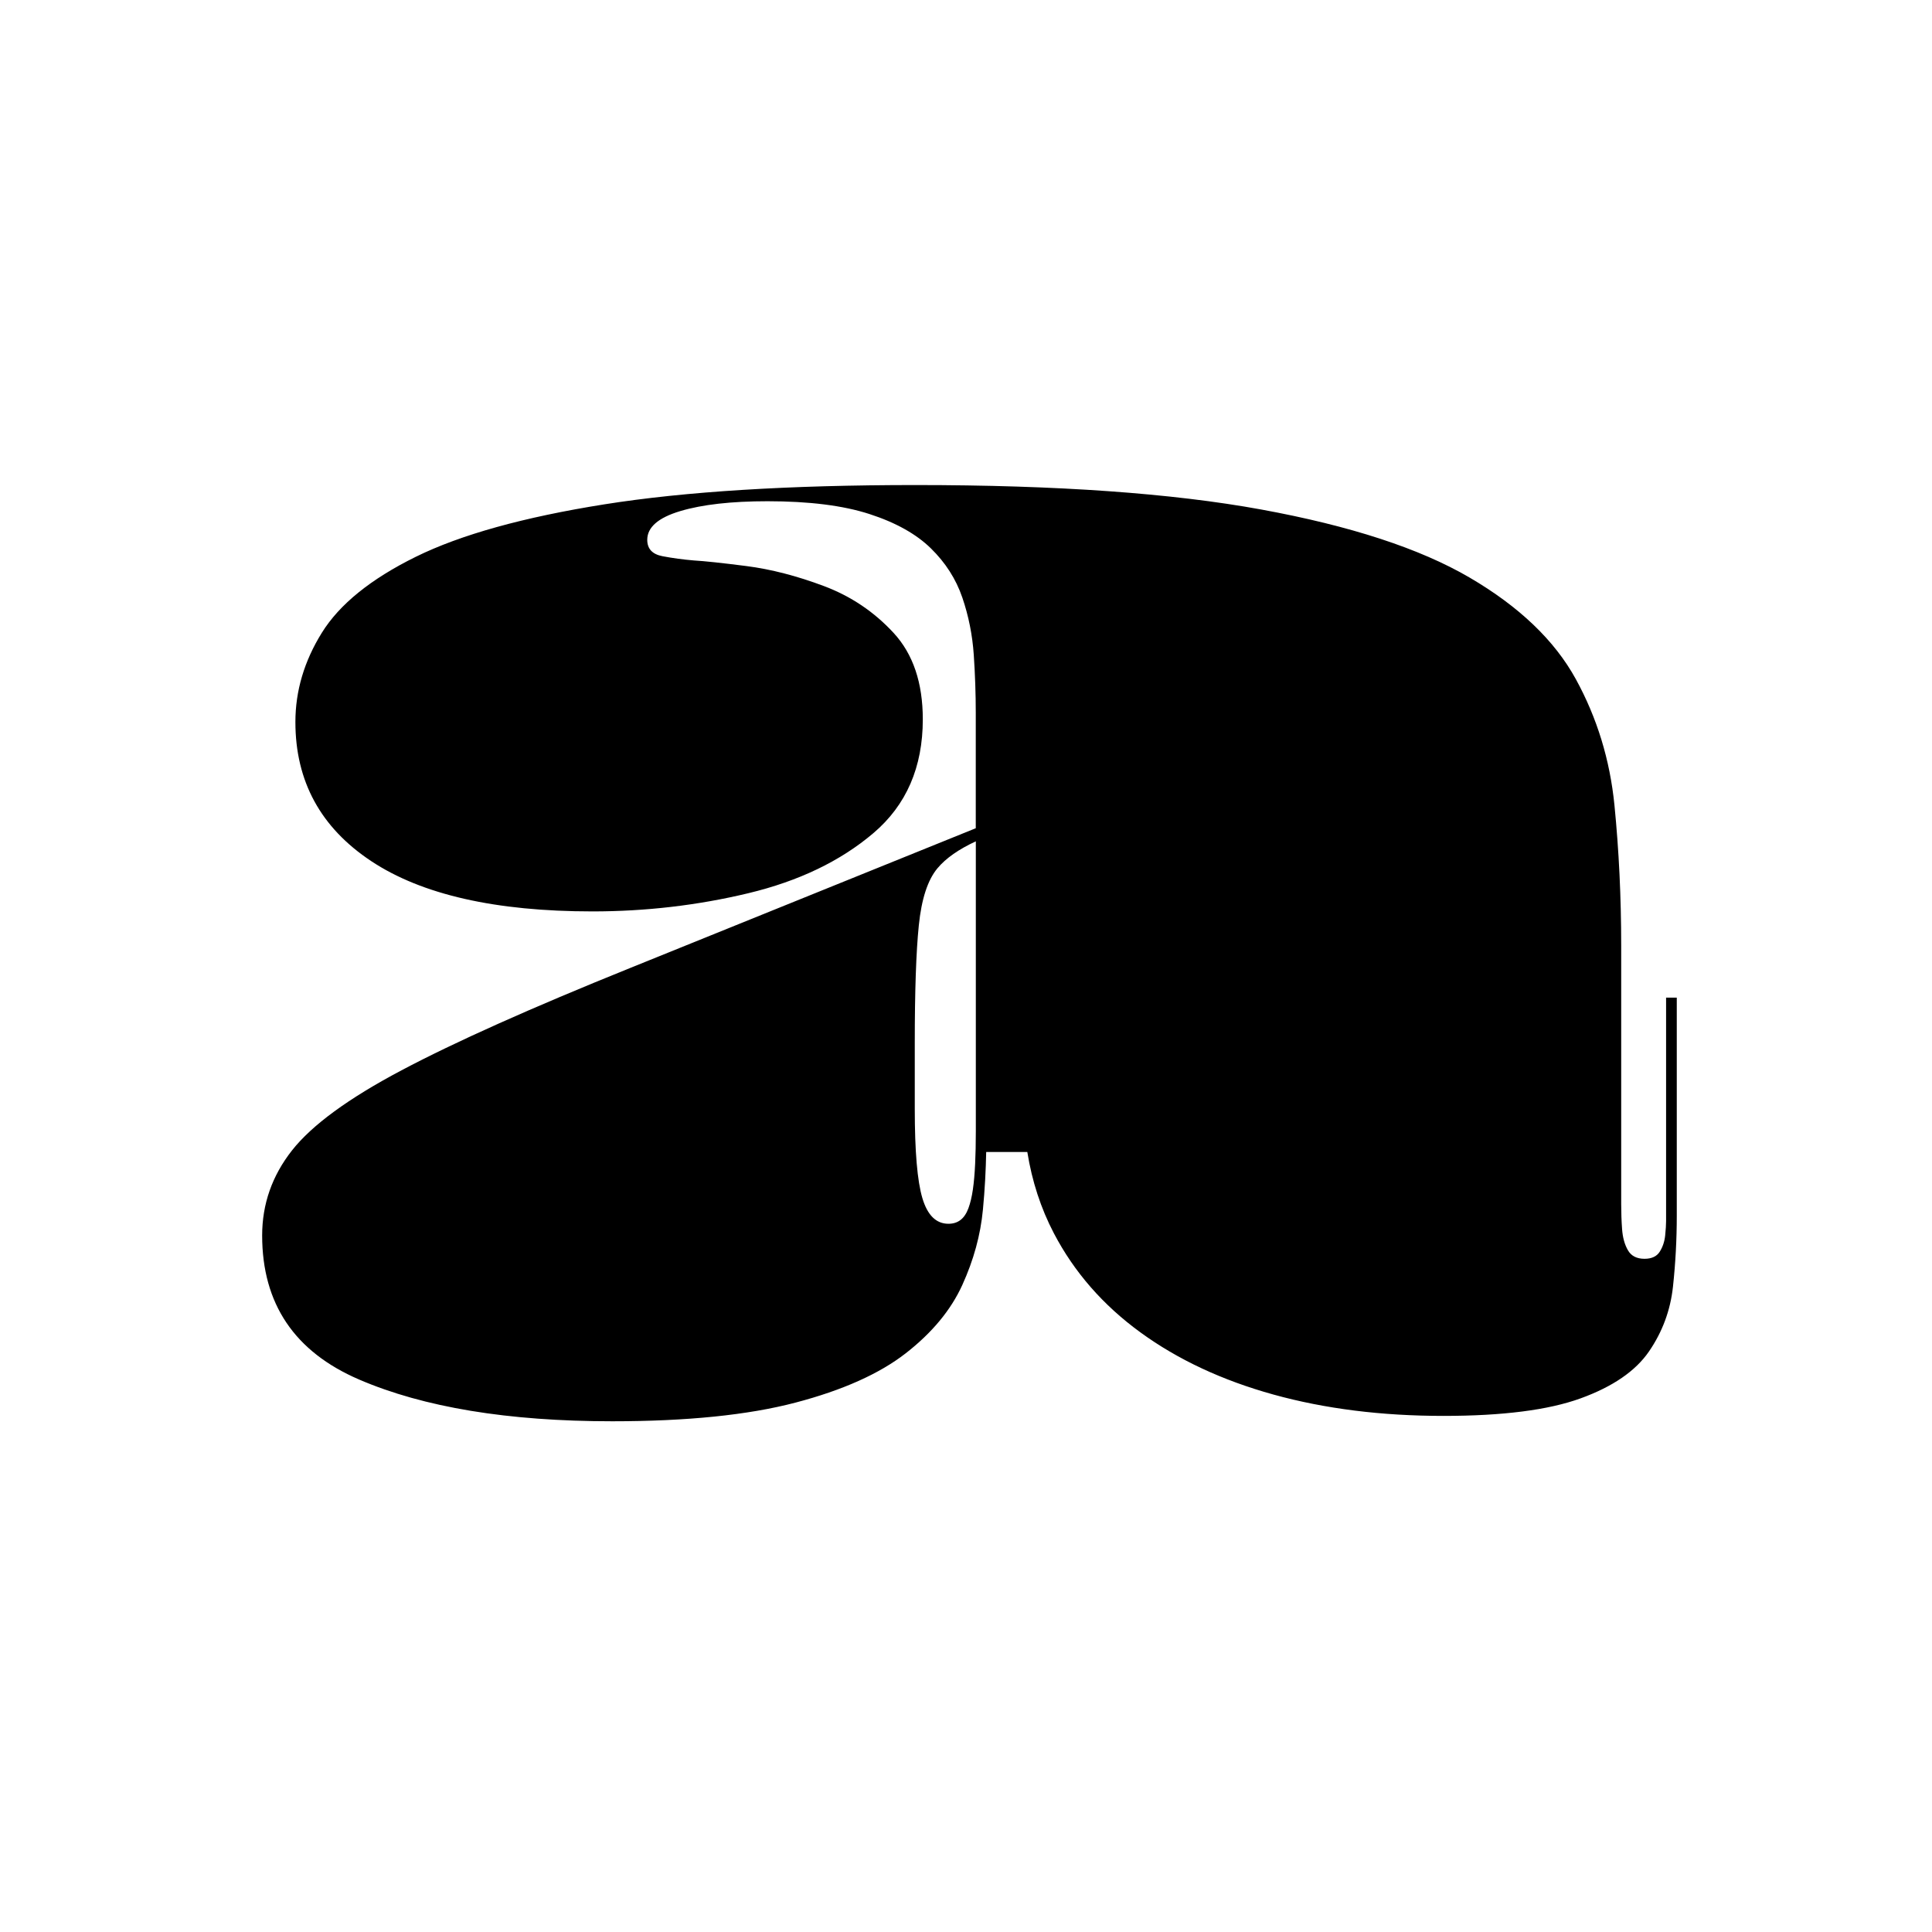 <?xml version="1.0" encoding="UTF-8"?>
<svg id="Layer_1" xmlns="http://www.w3.org/2000/svg" version="1.1" viewBox="0 0 141.7 141.7">
  <!-- Generator: Adobe Illustrator 29.2.1, SVG Export Plug-In . SVG Version: 2.1.0 Build 116)  -->
  <path d="M122.197,73.166v16.393c0,.263-.022.615-.067,1.054-.045.439-.175.834-.394,1.185-.219.351-.593.527-1.12.527-.571,0-.977-.208-1.217-.626-.242-.417-.384-.933-.429-1.547-.045-.614-.065-1.228-.065-1.843v-18.96c0-3.533-.165-6.962-.494-10.287s-1.274-6.408-2.832-9.25c-1.558-2.842-4.157-5.327-7.801-7.456-3.643-2.128-8.735-3.791-15.274-4.987-6.539-1.196-14.988-1.794-25.347-1.794-9.282,0-16.892.472-22.828,1.415-5.937.944-10.55,2.228-13.841,3.852-3.292,1.624-5.585,3.479-6.88,5.563-1.295,2.085-1.942,4.268-1.942,6.55,0,4.345,1.854,7.747,5.563,10.204,3.708,2.458,9.118,3.687,16.227,3.687,3.905,0,7.713-.444,11.423-1.333,3.708-.889,6.769-2.359,9.182-4.411,2.414-2.051,3.621-4.833,3.621-8.344,0-2.677-.713-4.79-2.14-6.336-1.426-1.547-3.132-2.694-5.118-3.44-1.987-.746-3.88-1.234-5.678-1.465-1.8-.23-3.084-.367-3.852-.411-.789-.066-1.558-.17-2.304-.312s-1.118-.543-1.118-1.201c0-.922.806-1.624,2.419-2.107,1.613-.482,3.746-.724,6.402-.724,3.05,0,5.541.312,7.473.938,1.93.625,3.434,1.465,4.509,2.518,1.075,1.053,1.843,2.255,2.304,3.604.462,1.35.741,2.749.841,4.197.098,1.449.147,2.875.147,4.279v8.447l-25.347,10.25c-7.286,2.94-12.876,5.442-16.771,7.505-3.896,2.062-6.573,4.021-8.032,5.875-1.459,1.855-2.189,3.934-2.189,6.238,0,5.004,2.37,8.526,7.11,10.566,4.74,2.041,10.929,3.062,18.565,3.062,5.486,0,9.963-.456,13.431-1.366,3.467-.91,6.165-2.117,8.097-3.621,1.93-1.503,3.312-3.171,4.147-5.004.834-1.832,1.339-3.675,1.514-5.53.144-1.508.213-2.902.24-4.229h3.016c.344,2.143.99,4.13,1.946,5.958,1.492,2.853,3.609,5.278,6.352,7.274,2.743,1.997,5.997,3.517,9.76,4.56,3.763,1.042,7.917,1.564,12.459,1.564,4.346,0,7.698-.428,10.057-1.284,2.359-.855,4.032-2.002,5.02-3.44.987-1.437,1.574-3.023,1.761-4.756.187-1.733.279-3.467.279-5.202v-15.997h-.789ZM71.52,85.362c-.033.713-.087,1.339-.165,1.876-.077.538-.187.999-.329,1.383-.143.384-.335.669-.576.855-.242.187-.538.28-.888.28-.9,0-1.536-.626-1.91-1.876-.374-1.251-.559-3.434-.559-6.551v-4.806c0-3.84.098-6.726.297-8.657.197-1.931.651-3.325,1.365-4.181.621-.745,1.572-1.401,2.816-1.979v21.268c0,.878-.017,1.674-.05,2.386Z"/>
</svg>